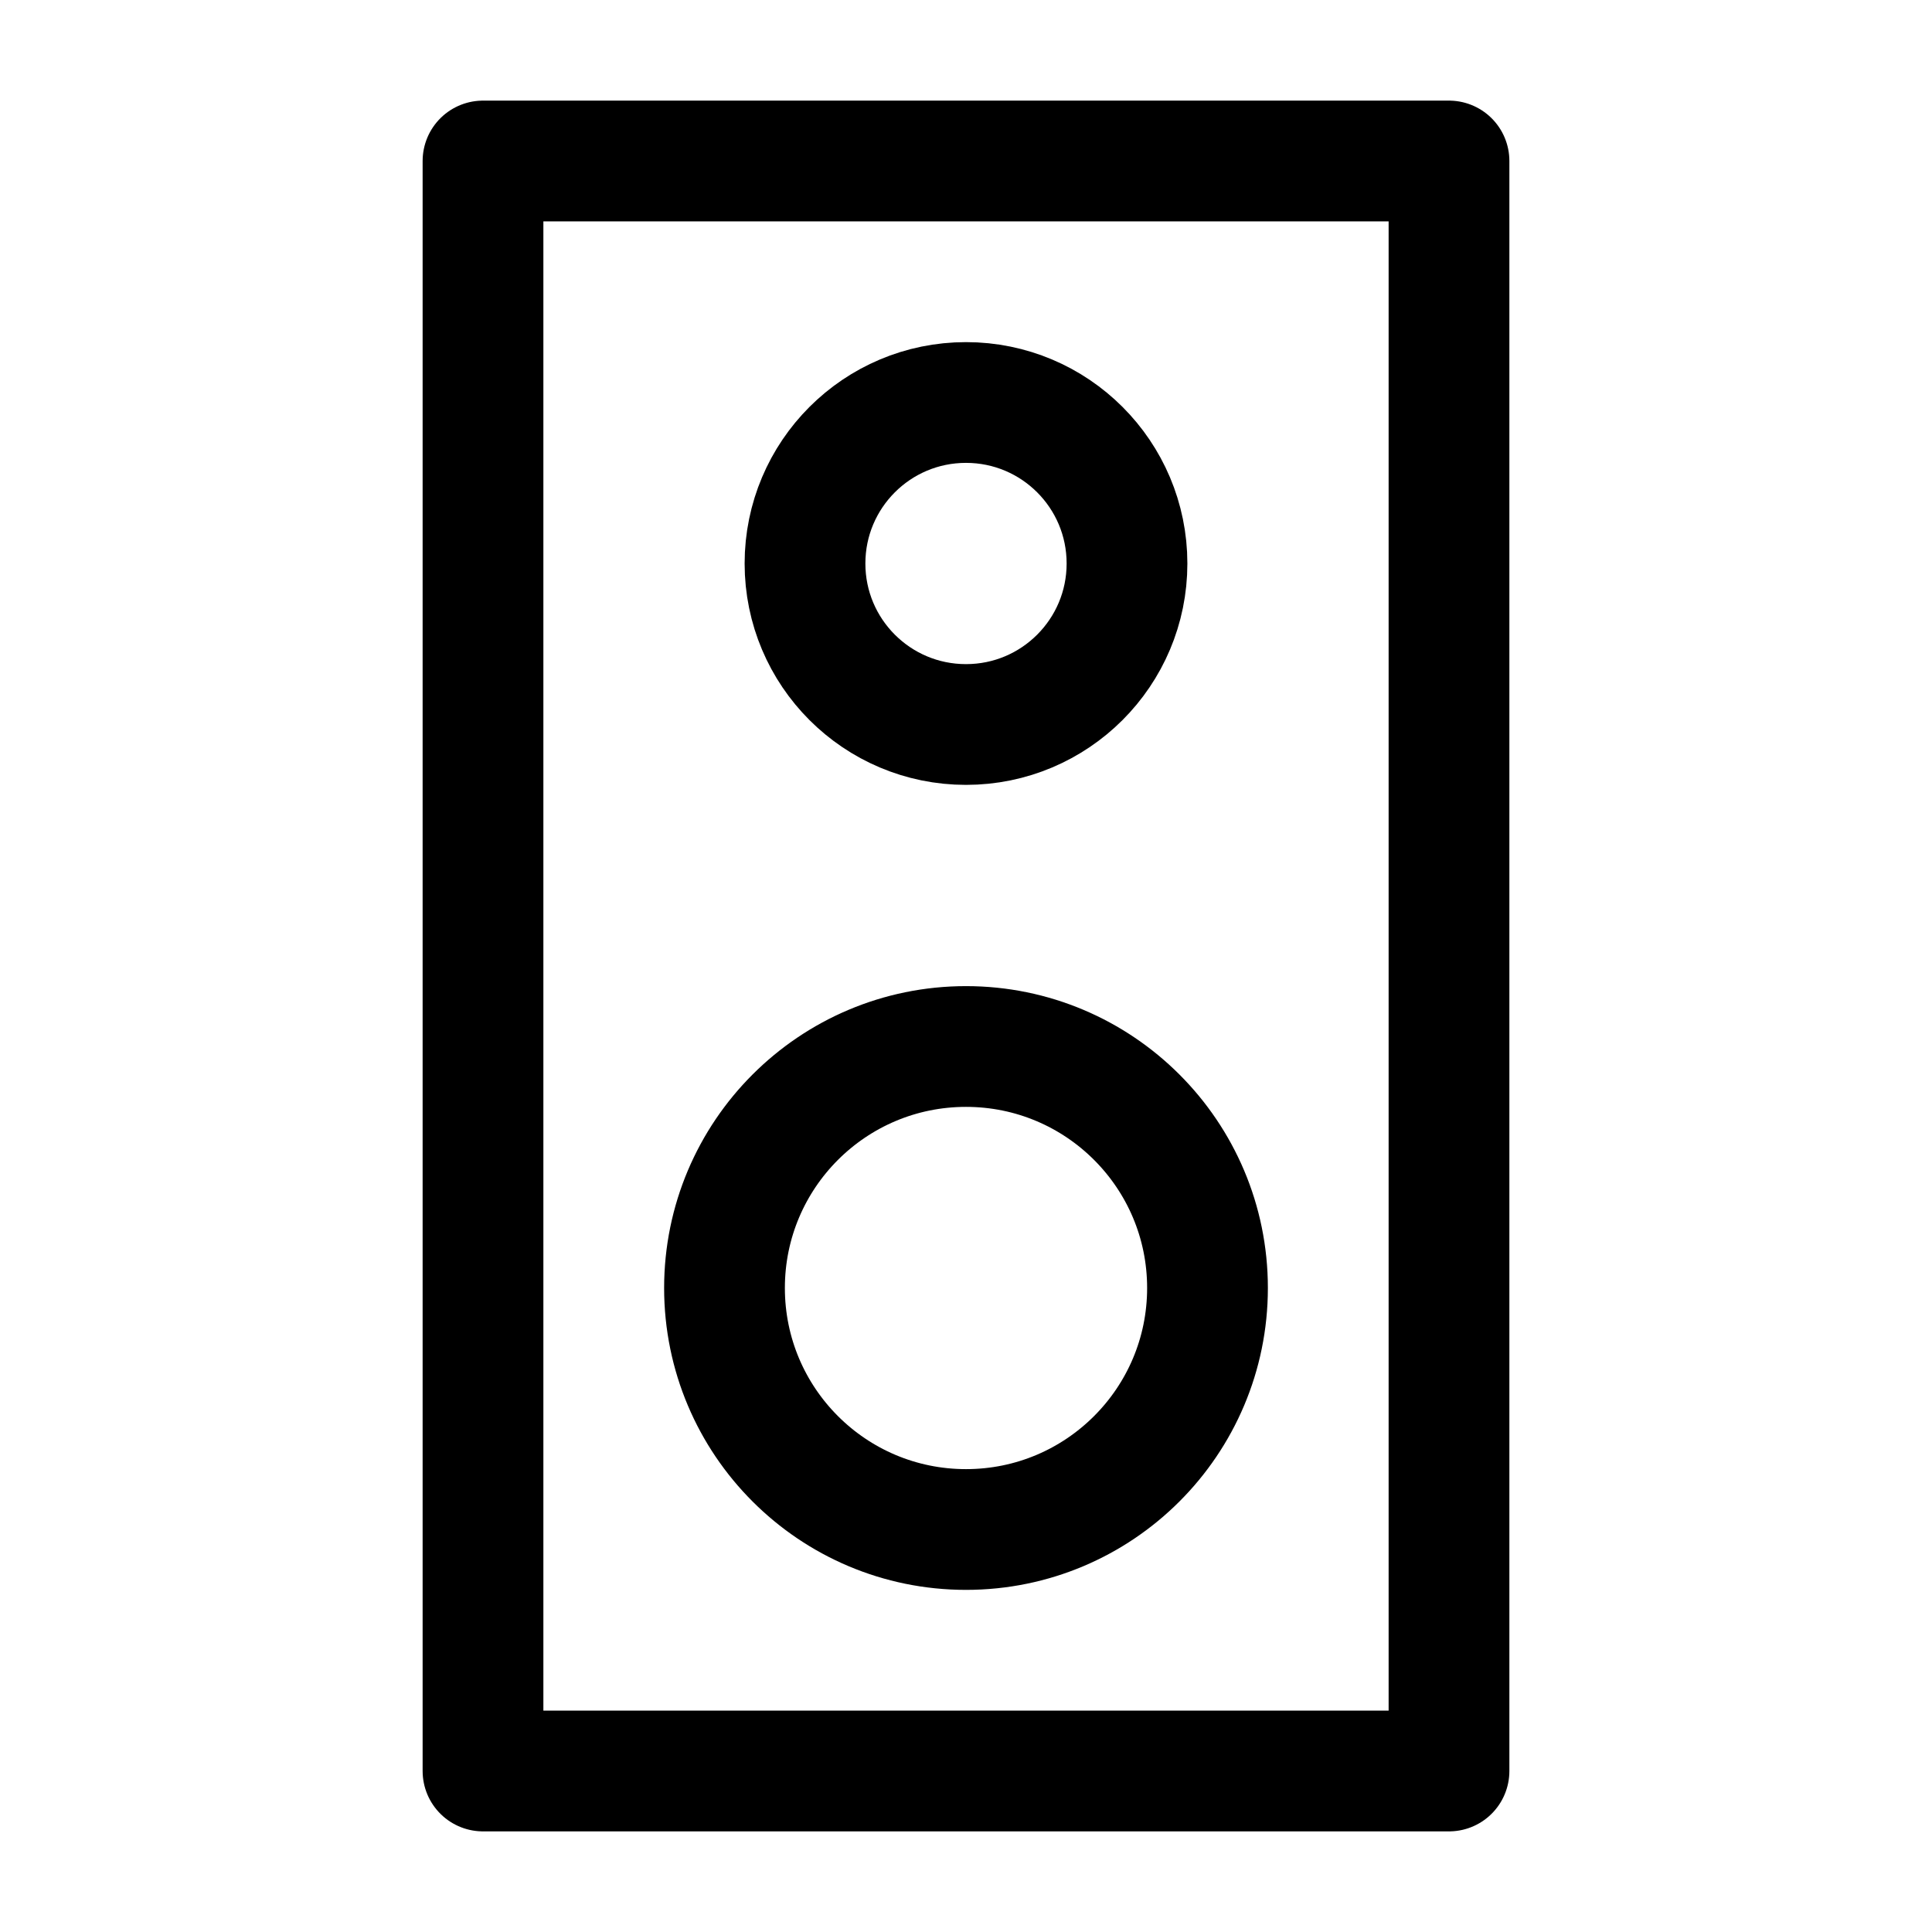 <svg width="24" height="24" viewBox="0 0 24 24" fill="none" xmlns="http://www.w3.org/2000/svg">
<path d="M18 2H6V22H18V2Z" stroke="black" stroke-width="1.5" stroke-miterlimit="10" stroke-linecap="round" stroke-linejoin="round"/>
<path d="M12 9C13.105 9 14 8.105 14 7C14 5.895 13.105 5 12 5C10.895 5 10 5.895 10 7C10 8.105 10.895 9 12 9Z" stroke="black" stroke-width="1.5" stroke-miterlimit="10" stroke-linecap="round" stroke-linejoin="round"/>
<path d="M12 19C13.657 19 15 17.657 15 16C15 14.343 13.657 13 12 13C10.343 13 9 14.343 9 16C9 17.657 10.343 19 12 19Z" stroke="black" stroke-width="1.5" stroke-miterlimit="10" stroke-linecap="round" stroke-linejoin="round"/>
</svg>
